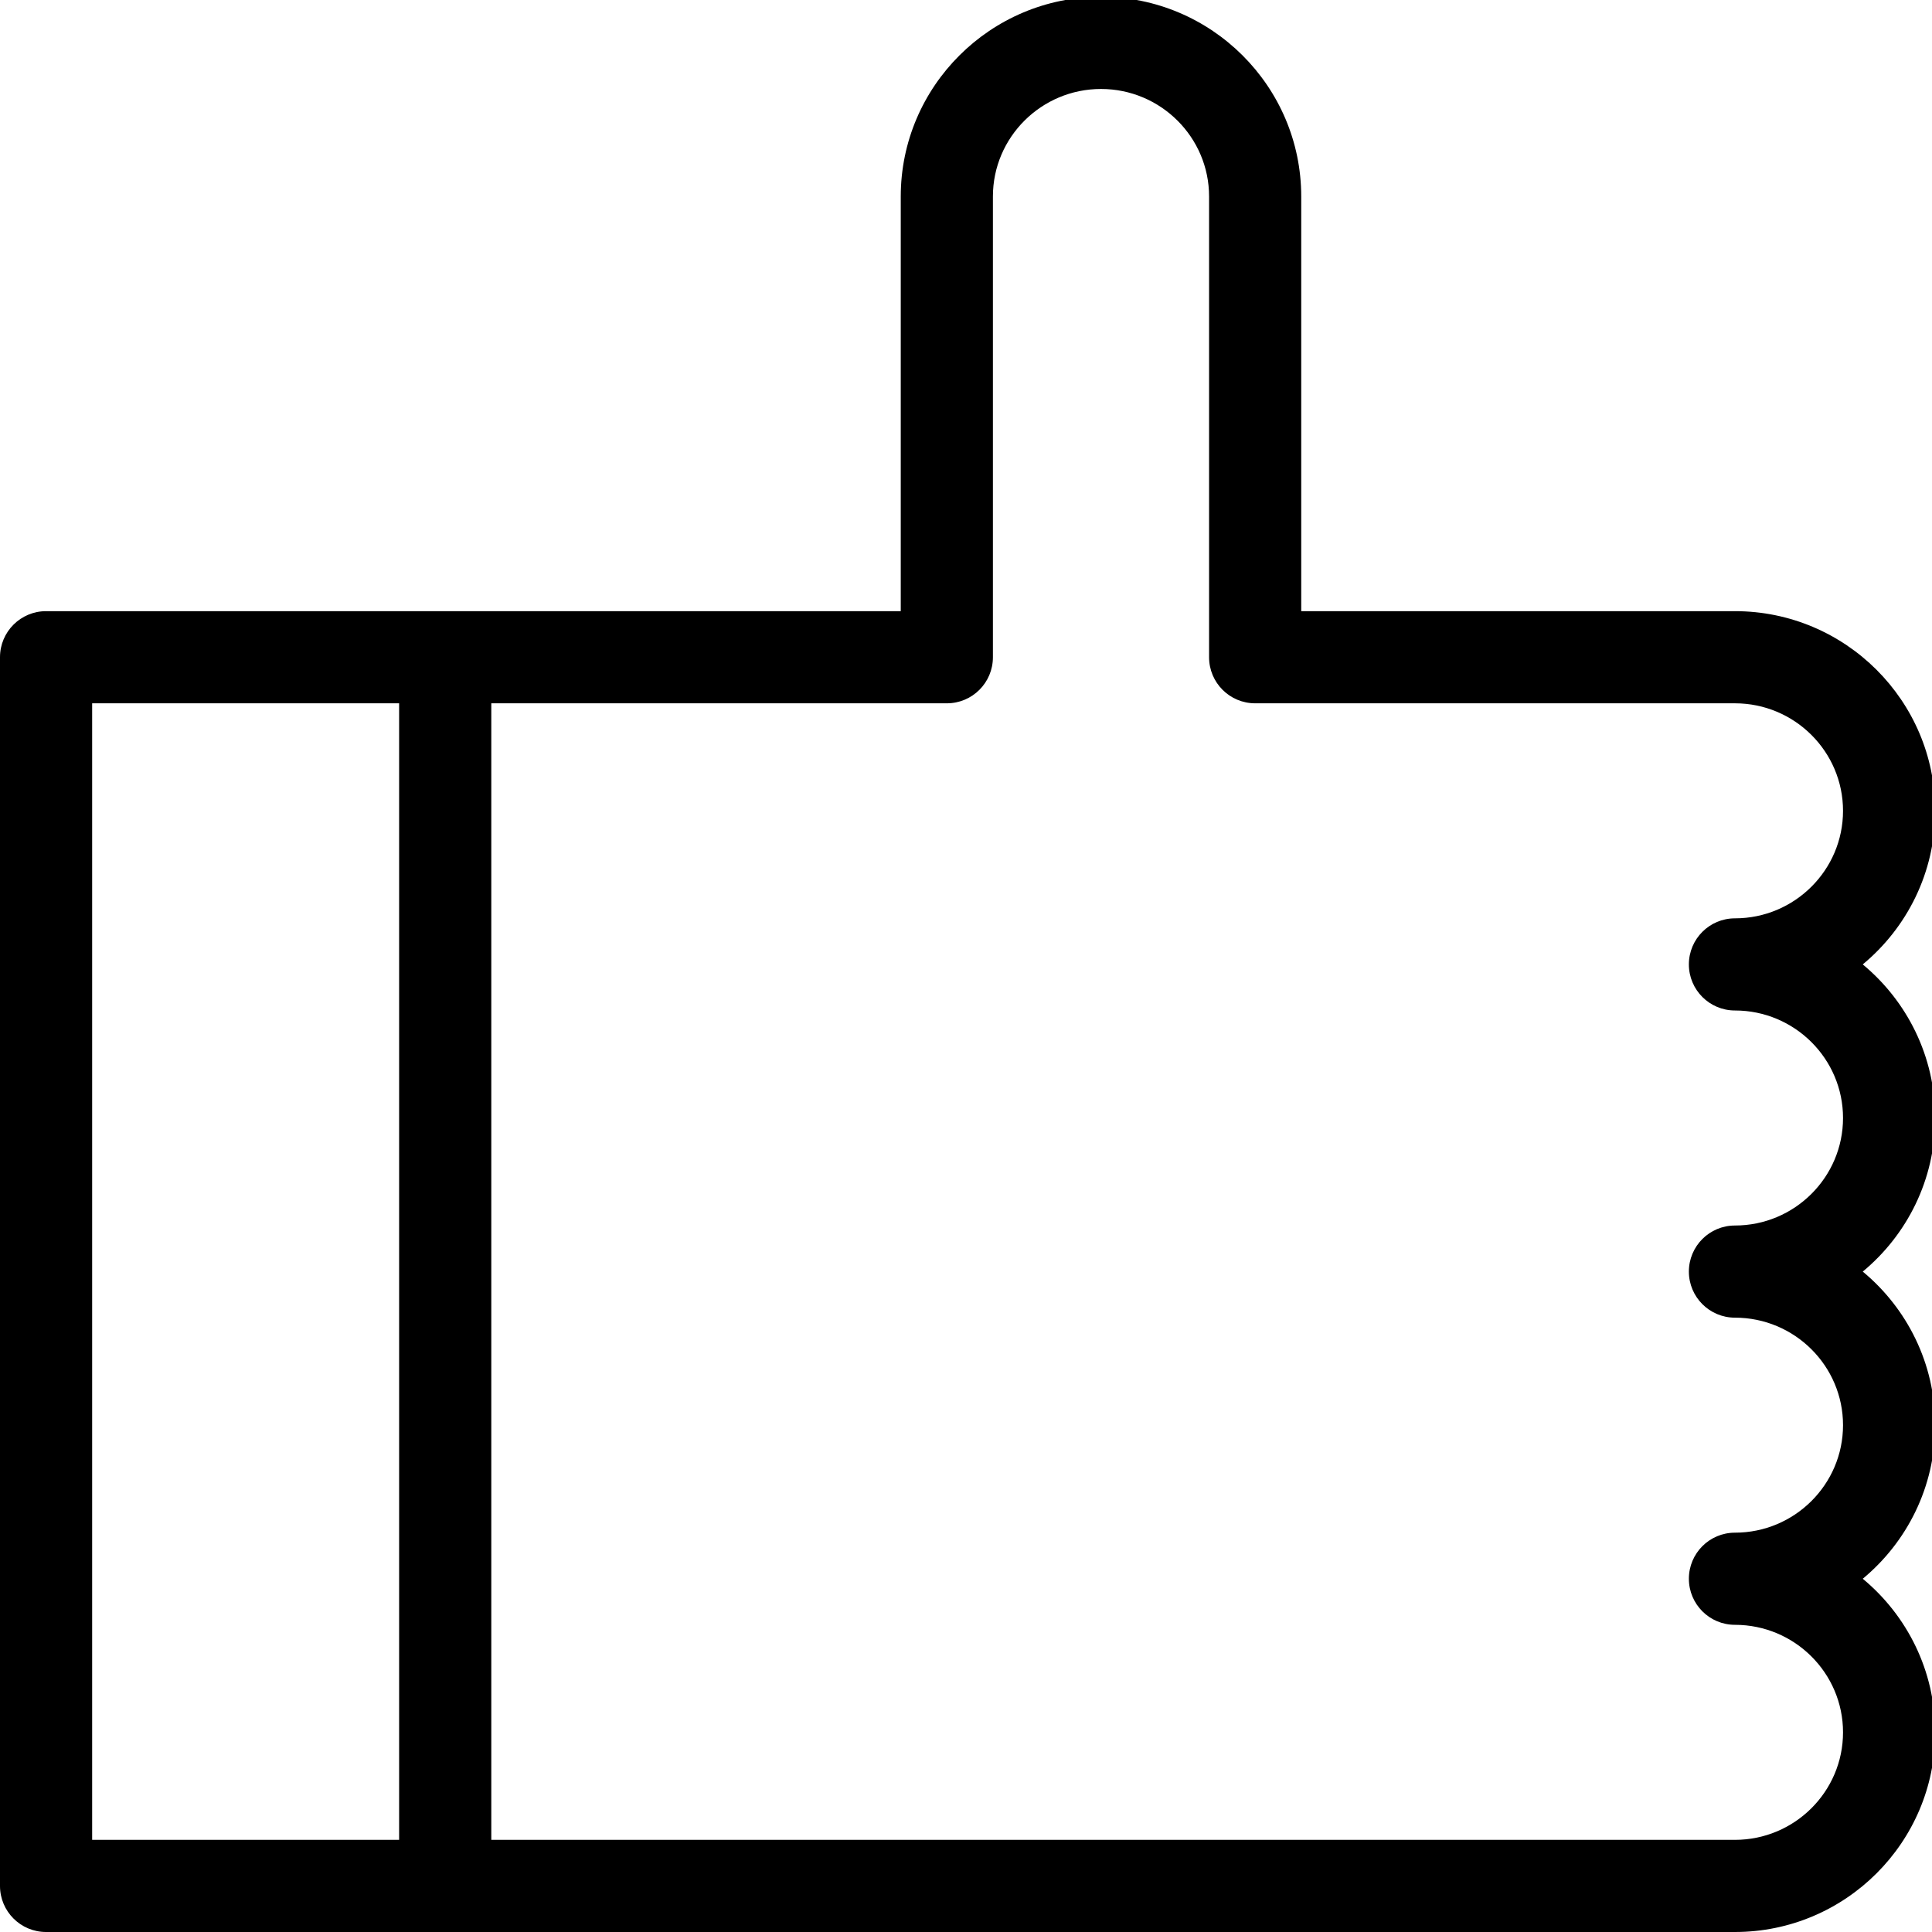 <?xml version="1.0" encoding="UTF-8" standalone="no"?>
<!-- Created with Inkscape (http://www.inkscape.org/) -->

<svg
   xmlns:dc="http://purl.org/dc/elements/1.1/"
   xmlns:cc="http://creativecommons.org/ns#"
   xmlns:rdf="http://www.w3.org/1999/02/22-rdf-syntax-ns#"
   xmlns:svg="http://www.w3.org/2000/svg"
   xmlns="http://www.w3.org/2000/svg"
   xmlns:sodipodi="http://sodipodi.sourceforge.net/DTD/sodipodi-0.dtd"
   xmlns:inkscape="http://www.inkscape.org/namespaces/inkscape"
   id="svg2"
   version="1.1"
   inkscape:version="0.91 r13725"
   xml:space="preserve"
   width="38"
   height="38"
   viewBox="0 0 38 38"
   sodipodi:docname="whywe.svg"><defs
     id="defs6"><clipPath
       clipPathUnits="userSpaceOnUse"
       id="clipPath16"><path
         d="M 0,105 105,105 105,0 0,0 0,105 Z"
         id="path18"
         inkscape:connector-curvature="0" /></clipPath></defs><sodipodi:namedview
     pagecolor="#ffffff"
     bordercolor="#666666"
     borderopacity="1"
     objecttolerance="10"
     gridtolerance="10"
     guidetolerance="10"
     inkscape:pageopacity="0"
     inkscape:pageshadow="2"
     inkscape:window-width="742"
     inkscape:window-height="480"
     id="namedview4"
     showgrid="false"
     fit-margin-top="0"
     fit-margin-left="0"
     fit-margin-right="0"
     fit-margin-bottom="0"
     inkscape:zoom="1.7980952"
     inkscape:cx="65.625"
     inkscape:cy="65.625"
     inkscape:window-x="0"
     inkscape:window-y="0"
     inkscape:window-maximized="0"
     inkscape:current-layer="g10" /><g
     id="g10"
     inkscape:groupmode="layer"
     inkscape:label="Vector Smart Object10"
     transform="matrix(1.25,0,0,-1.25,0,38)"><g
       id="g12"
       transform="scale(0.29,0.29)"><g
         id="g14"
         ><g
           id="g20"
           transform="translate(94.136,50)"><path
           class="mycolor"
             d="m 0,0 c 3.233,0 5.864,-2.617 5.864,-5.833 0,-3.217 -2.631,-5.834 -5.864,-5.834 -1.381,0 -2.5,-1.119 -2.5,-2.5 0,-1.38 1.119,-2.5 2.5,-2.5 3.233,0 5.864,-2.616 5.864,-5.833 0,-3.216 -2.631,-5.833 -5.864,-5.833 -1.381,0 -2.5,-1.119 -2.5,-2.5 0,-1.381 1.119,-2.5 2.5,-2.5 3.233,0 5.864,-2.617 5.864,-5.834 C 5.864,-42.383 3.233,-45 0,-45 l -67.479,0 0,61.667 24.717,0 c 1.381,0 2.5,1.119 2.5,2.5 l 0,25 c 0,3.216 2.631,5.833 5.865,5.833 3.233,0 5.864,-2.617 5.864,-5.833 l 0,-25 c 0,-1.381 1.119,-2.5 2.5,-2.5 l 26.033,0 c 3.233,0 5.864,-2.617 5.864,-5.834 C 5.864,7.617 3.233,5 0,5 -1.381,5 -2.5,3.881 -2.5,2.5 -2.5,1.119 -1.381,0 0,0 m -89.136,16.667 16.656,0 0,-61.667 -16.656,0 0,61.667 z m 100,-22.5 c 0,3.347 -1.53,6.344 -3.929,8.333 2.399,1.989 3.929,4.986 3.929,8.333 0,5.974 -4.874,10.834 -10.864,10.834 l -23.533,0 0,22.5 c 0,5.973 -4.874,10.833 -10.864,10.833 -5.991,0 -10.865,-4.86 -10.865,-10.833 l 0,-22.5 -46.374,0 c -1.381,0 -2.5,-1.119 -2.5,-2.5 l 0,-66.667 c 0,-1.381 1.119,-2.5 2.5,-2.5 L 0,-50 c 5.99,0 10.864,4.86 10.864,10.833 0,3.348 -1.53,6.345 -3.929,8.334 2.399,1.989 3.929,4.986 3.929,8.333 0,3.347 -1.53,6.345 -3.929,8.333 2.399,1.989 3.929,4.987 3.929,8.334"
             style="fill-opacity:1;fill-rule:nonzero;stroke:none"
             id="path22"
             inkscape:connector-curvature="0" /></g></g></g></g></svg>